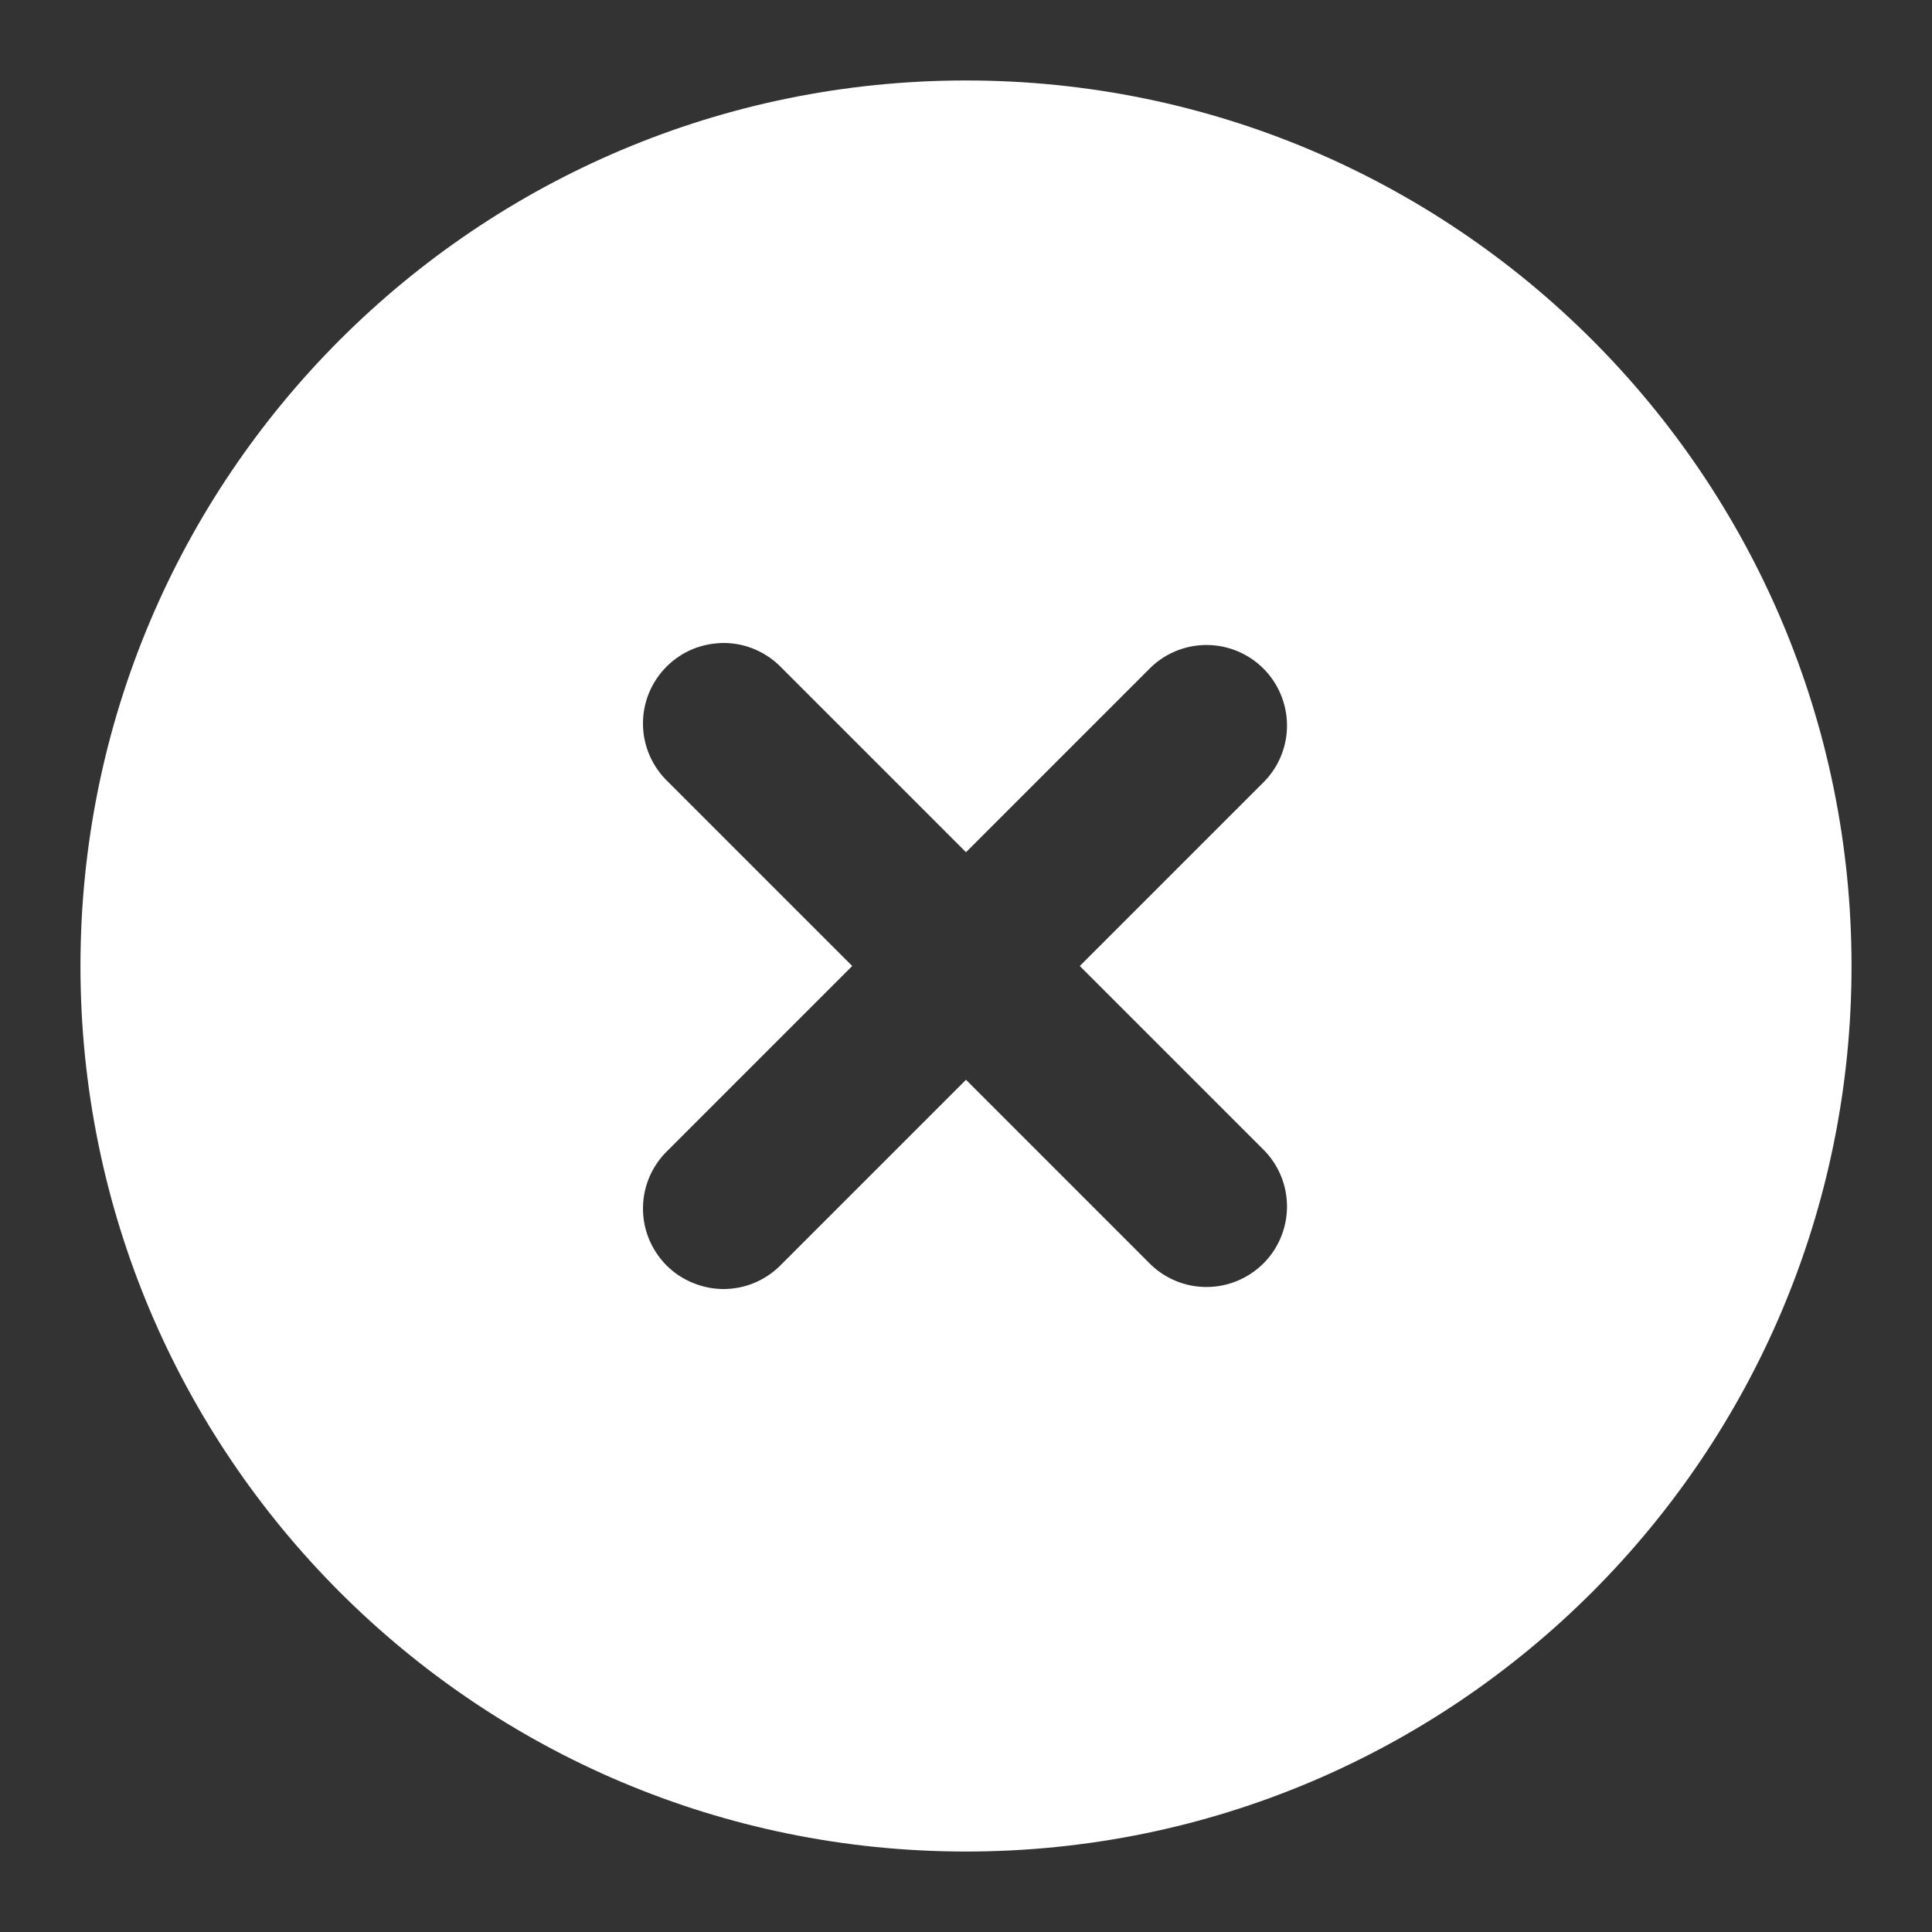 <svg width="20" height="20" viewBox="0 0 20 20" fill="none" xmlns="http://www.w3.org/2000/svg">
<rect x="0" y="0" width="20" height="20" fill="#333333" stroke="none"/>
<path fill-rule="evenodd" clip-rule="evenodd" d="M10 0.833C4.937 0.833 0.833 4.938 0.833 10C0.833 15.062 4.937 19.167 10 19.167C15.062 19.167 19.167 15.062 19.167 10C19.167 4.938 15.062 0.833 10 0.833ZM13.089 8.089C13.241 7.932 13.325 7.722 13.323 7.503C13.321 7.285 13.233 7.075 13.079 6.921C12.924 6.766 12.715 6.679 12.497 6.677C12.278 6.675 12.068 6.759 11.911 6.911L10 8.822L8.089 6.911C8.012 6.831 7.92 6.768 7.819 6.724C7.717 6.68 7.608 6.657 7.497 6.656C7.386 6.656 7.277 6.677 7.174 6.718C7.072 6.76 6.979 6.822 6.9 6.901C6.822 6.979 6.76 7.072 6.718 7.174C6.676 7.277 6.655 7.386 6.656 7.497C6.657 7.608 6.68 7.717 6.724 7.819C6.768 7.92 6.831 8.012 6.911 8.089L8.822 10L6.911 11.911C6.831 11.988 6.768 12.08 6.724 12.181C6.68 12.283 6.657 12.392 6.656 12.503C6.655 12.614 6.676 12.723 6.718 12.826C6.76 12.928 6.822 13.021 6.9 13.1C6.979 13.178 7.072 13.24 7.174 13.281C7.277 13.323 7.386 13.345 7.497 13.344C7.608 13.343 7.717 13.32 7.819 13.276C7.92 13.232 8.012 13.169 8.089 13.089L10 11.178L11.911 13.089C12.068 13.241 12.278 13.325 12.497 13.323C12.715 13.321 12.924 13.233 13.079 13.079C13.233 12.925 13.321 12.716 13.323 12.497C13.325 12.278 13.241 12.068 13.089 11.911L11.178 10L13.089 8.089Z" fill="white"/>
</svg>
